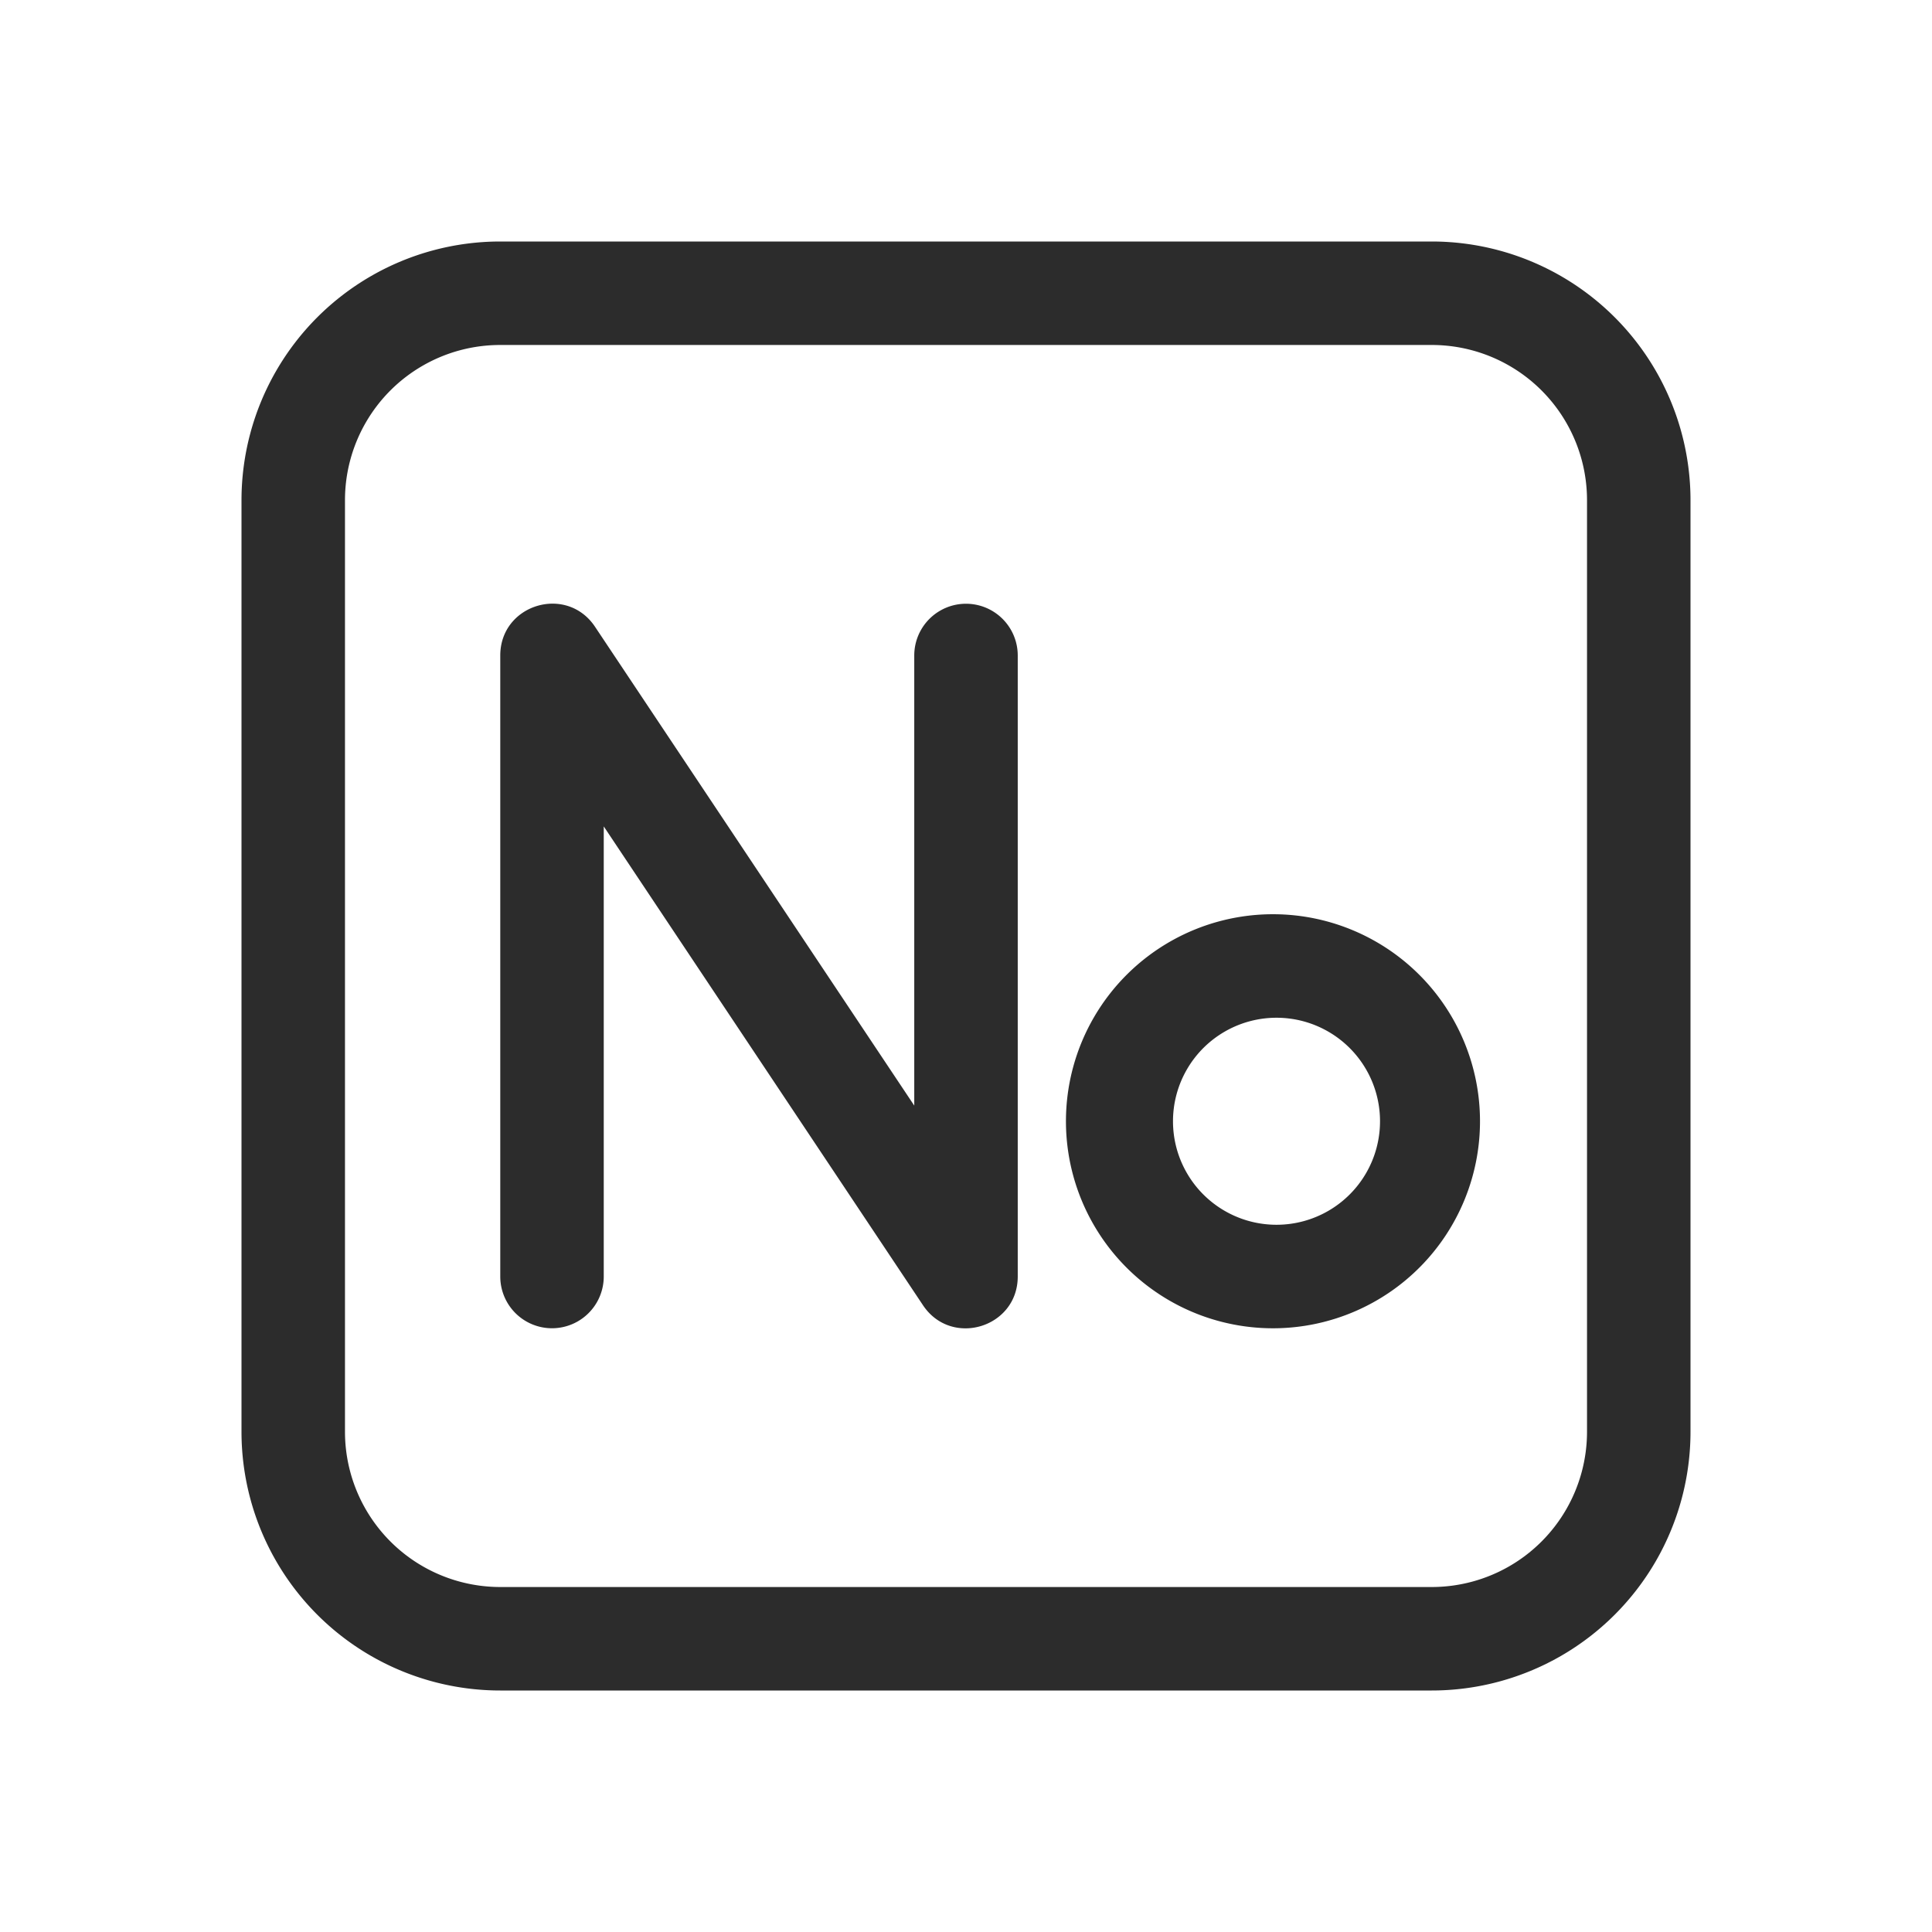 <?xml version="1.0" standalone="no"?><!DOCTYPE svg PUBLIC "-//W3C//DTD SVG 1.1//EN" "http://www.w3.org/Graphics/SVG/1.1/DTD/svg11.dtd"><svg t="1696851465719" class="icon" viewBox="0 0 1024 1024" version="1.1" xmlns="http://www.w3.org/2000/svg" p-id="10603" width="32" height="32" xmlns:xlink="http://www.w3.org/1999/xlink"><path d="M265.152 182.848a82.24 82.24 0 0 0-82.304 82.304v493.696a82.304 82.304 0 0 0 82.304 82.304h493.696a82.304 82.304 0 0 0 82.304-82.304V265.152a82.272 82.272 0 0 0-82.304-82.304H265.152z m0-54.848h493.696A137.152 137.152 0 0 1 896 265.152v493.696A137.152 137.152 0 0 1 758.848 896H265.152A137.152 137.152 0 0 1 128 758.848V265.152A137.152 137.152 0 0 1 265.152 128zM320 438.016v238.56a27.424 27.424 0 0 1-54.848 0V347.424c0-27.136 35.2-37.792 50.24-15.2l169.184 253.76v-238.56a27.424 27.424 0 0 1 54.848 0v329.152c0 27.136-35.2 37.792-50.24 15.2L320 438.016zM676.576 704a109.728 109.728 0 1 1 0-219.424 109.728 109.728 0 0 1 0 219.424z m0-54.848a54.848 54.848 0 1 0 0-109.728 54.848 54.848 0 0 0 0 109.728z" fill="#2c2c2c" p-id="10604"></path></svg>